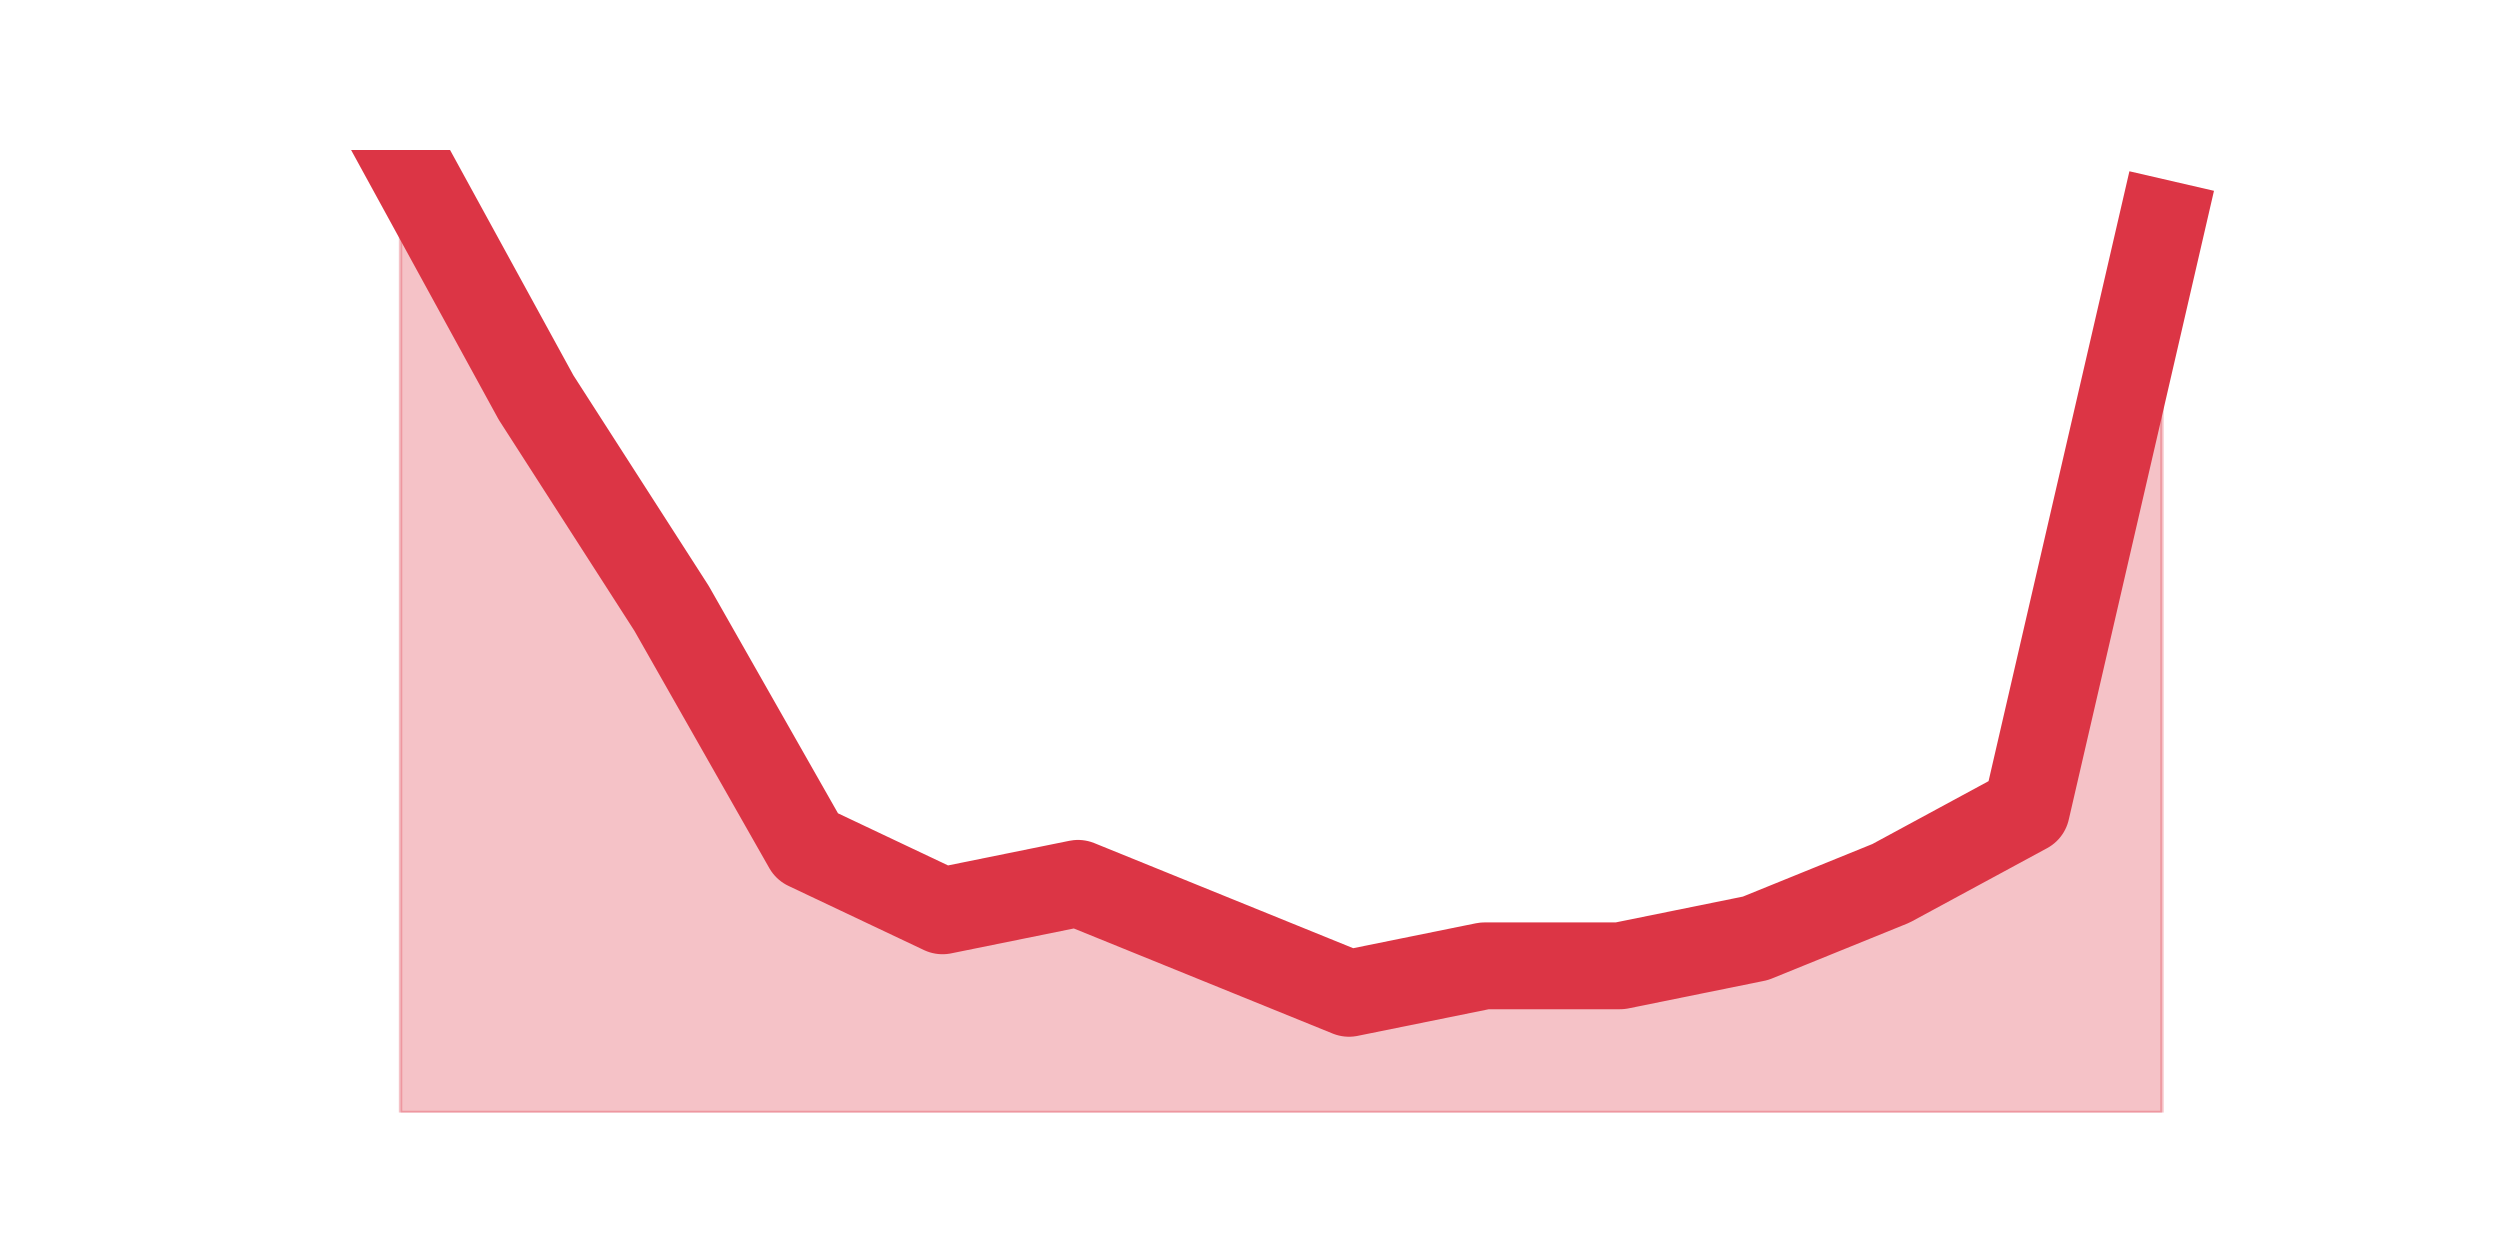 <?xml version="1.0" encoding="utf-8" standalone="no"?>
<!DOCTYPE svg PUBLIC "-//W3C//DTD SVG 1.1//EN"
  "http://www.w3.org/Graphics/SVG/1.1/DTD/svg11.dtd">
<svg height="360pt" version="1.1" viewBox="0 0 720 360" width="720pt" xmlns="http://www.w3.org/2000/svg" xmlns:xlink="http://www.w3.org/1999/xlink">
 <defs>
  <style type="text/css">*{stroke-linecap:butt;stroke-linejoin:round;}</style>
 </defs>
 <g id="figure_1">
  <g id="patch_1">
   <path d="M 0 360 
L 720 360 
L 720 0 
L 0 0 
z
" style="fill:none;"/>
  </g>
  <g id="axes_1">
   <g id="matplotlib.axis_1"/>
   <g id="matplotlib.axis_2"/>
   <g id="PolyCollection_1">
    <defs>
     <path d="M 115.364 -316.8 
L 115.364 -39.6 
L 154.385 -39.6 
L 193.406 -39.6 
L 232.427 -39.6 
L 271.448 -39.6 
L 310.469 -39.6 
L 349.49 -39.6 
L 388.51 -39.6 
L 427.531 -39.6 
L 466.552 -39.6 
L 505.573 -39.6 
L 544.594 -39.6 
L 583.615 -39.6 
L 622.636 -39.6 
L 622.636 -295.68 
L 622.636 -295.68 
L 583.615 -126.72 
L 544.594 -105.6 
L 505.573 -89.76 
L 466.552 -81.84 
L 427.531 -81.84 
L 388.51 -73.92 
L 349.49 -89.76 
L 310.469 -105.6 
L 271.448 -97.68 
L 232.427 -116.16 
L 193.406 -184.8 
L 154.385 -245.52 
L 115.364 -316.8 
z
" id="m75dff6627c" style="stroke:#dc3545;stroke-opacity:0.3;"/>
    </defs>
    <g clip-path="url(#pa67ef553fd)">
     <use style="fill:#dc3545;fill-opacity:0.3;stroke:#dc3545;stroke-opacity:0.3;" x="0" xlink:href="#m75dff6627c" y="360"/>
    </g>
   </g>
   <g id="line2d_1">
    <path clip-path="url(#pa67ef553fd)" d="M 115.364 43.2 
L 154.385 114.48 
L 193.406 175.2 
L 232.427 243.84 
L 271.448 262.32 
L 310.469 254.4 
L 349.49 270.24 
L 388.51 286.08 
L 427.531 278.16 
L 466.552 278.16 
L 505.573 270.24 
L 544.594 254.4 
L 583.615 233.28 
L 622.636 64.32 
" style="fill:none;stroke:#dc3545;stroke-linecap:square;stroke-width:25;"/>
   </g>
  </g>
 </g>
 <defs>
  <clipPath id="pa67ef553fd">
   <rect height="277.2" width="558" x="90" y="43.2"/>
  </clipPath>
 </defs>
</svg>
